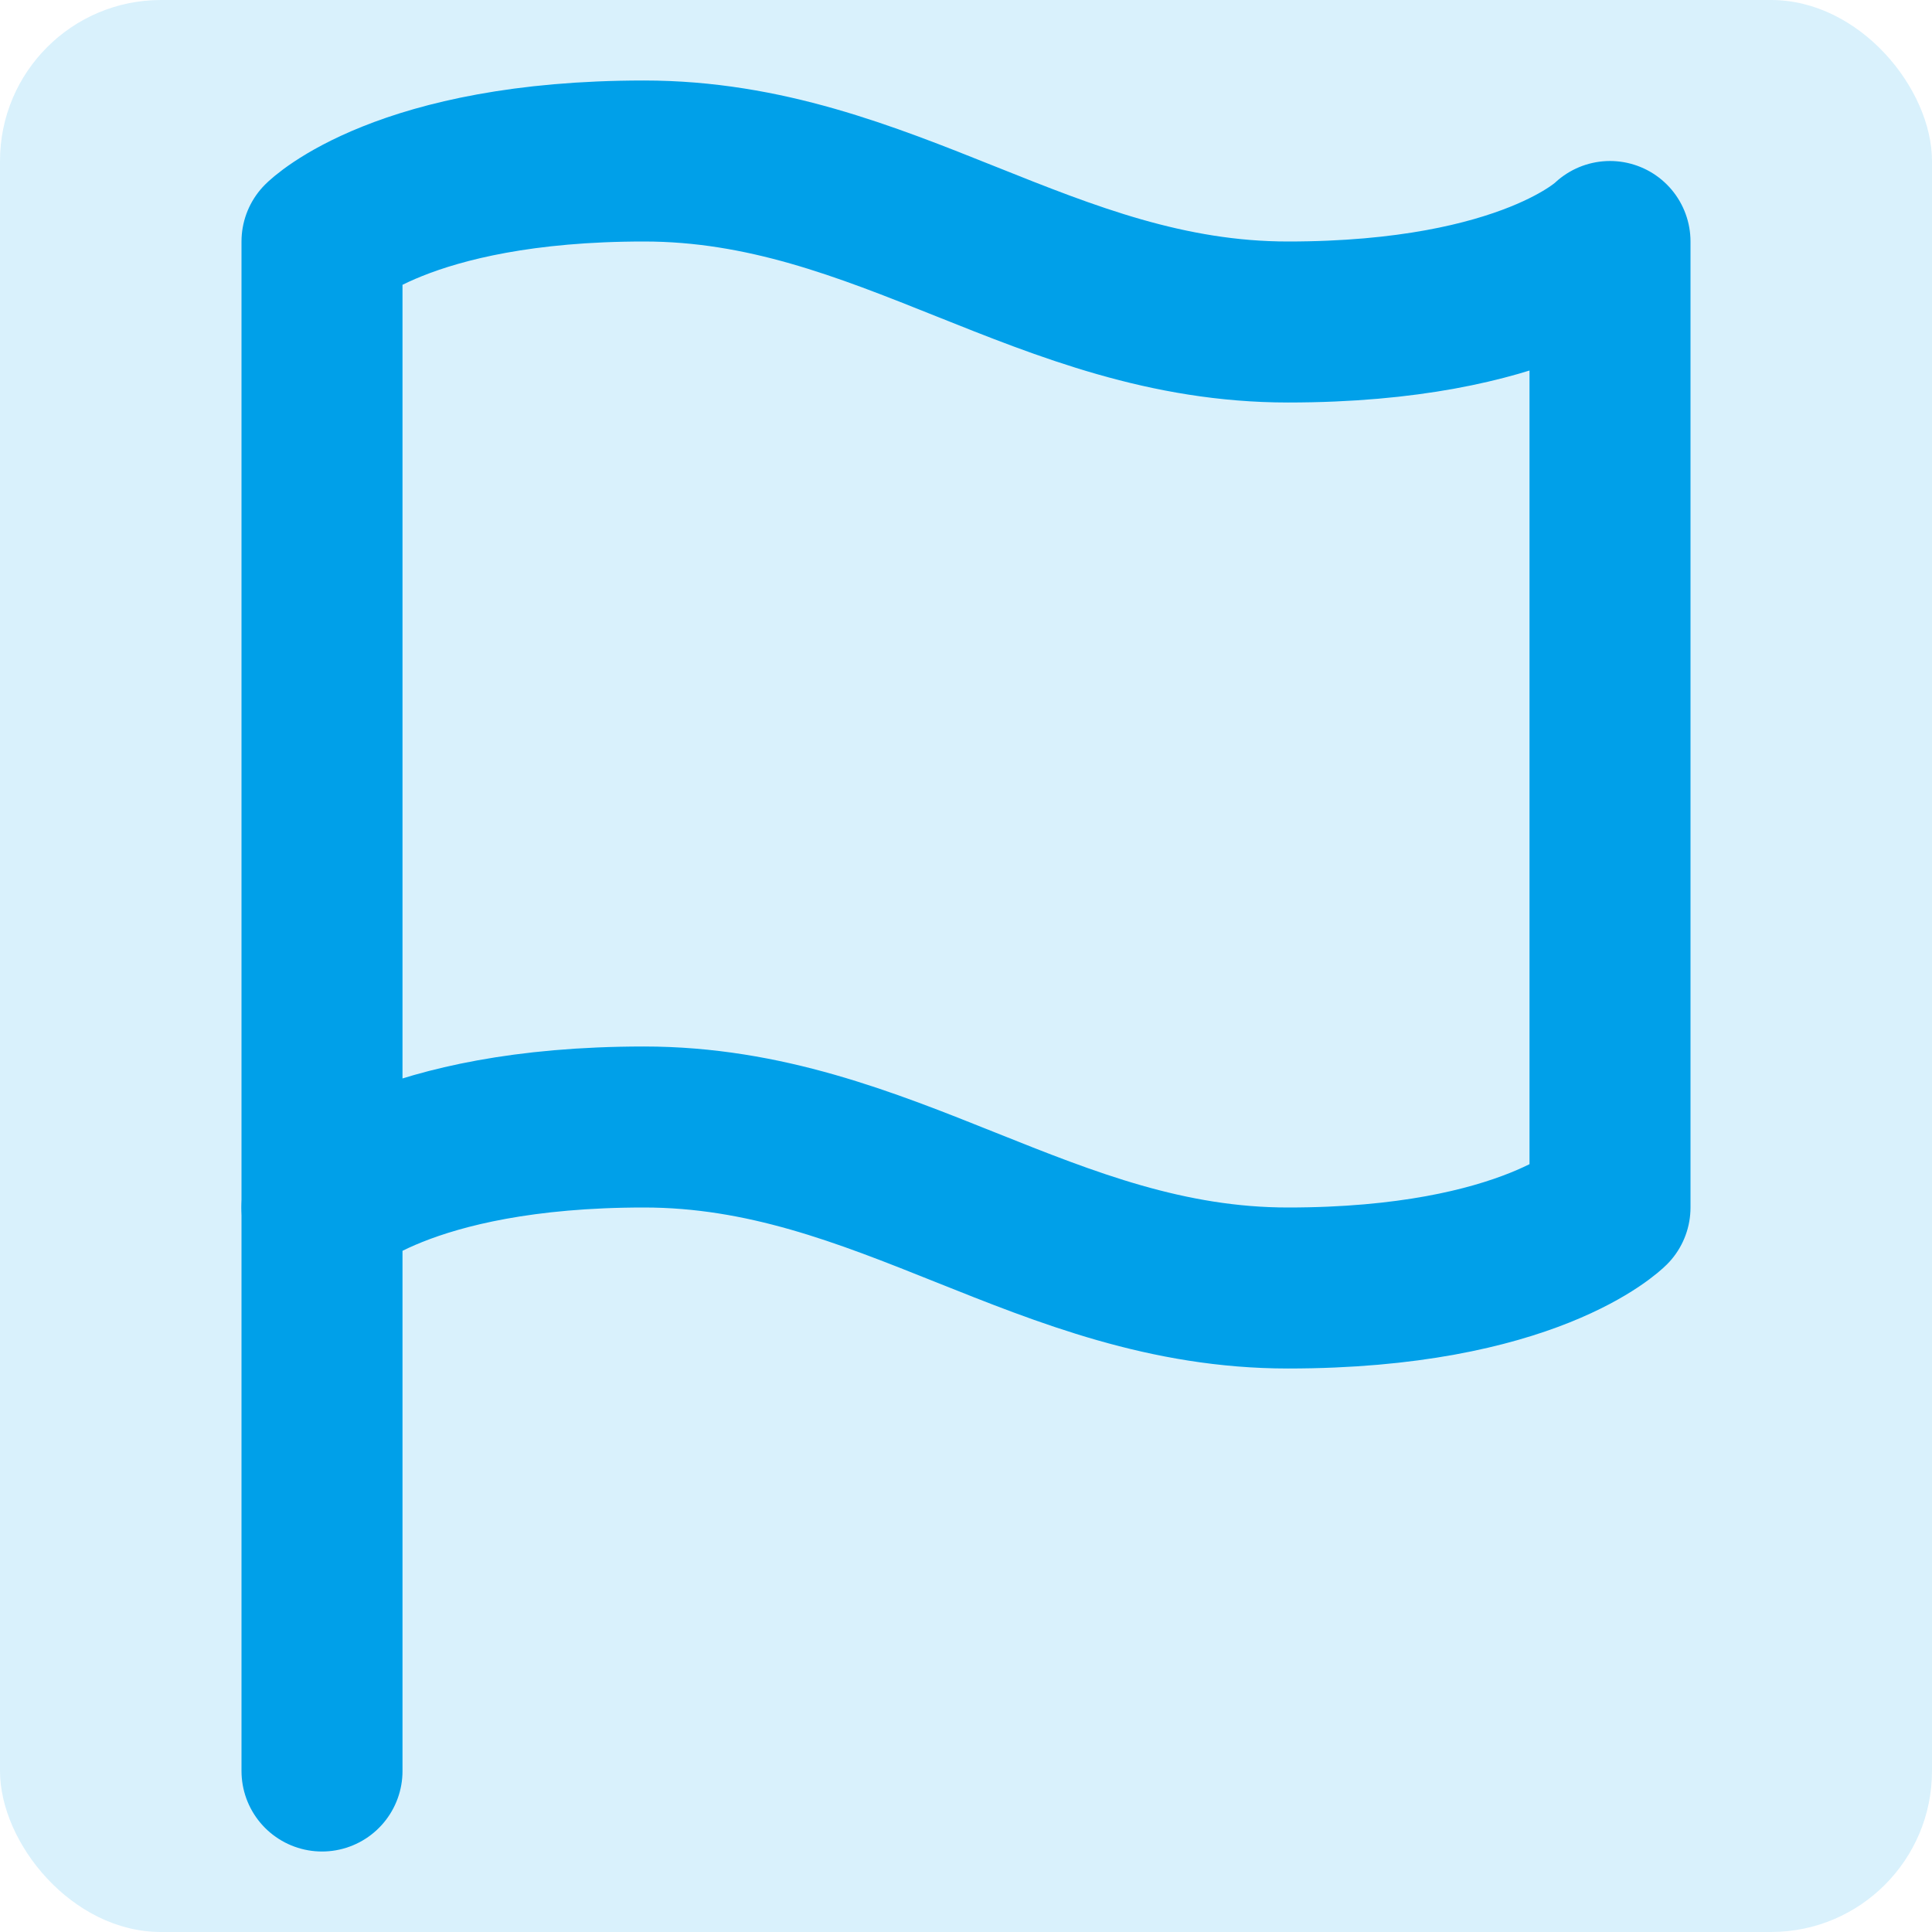 <svg width="24" height="24" viewBox="0 0 24 24" fill="none" xmlns="http://www.w3.org/2000/svg">
<rect width="24" height="24" rx="2" fill="#00A0E9" fill-opacity="0.15"/>
<path d="M4 15C4 15 5 14 8 14C11 14 13 16 16 16C19 16 20 15 20 15V3C20 3 19 4 16 4C13 4 11 2 8 2C5 2 4 3 4 3V15Z" stroke="#00A0E9" stroke-width="2" stroke-linecap="round" stroke-linejoin="round"/>
<path d="M4 22V15" stroke="#00A0E9" stroke-width="2" stroke-linecap="round" stroke-linejoin="round"/>
</svg>
